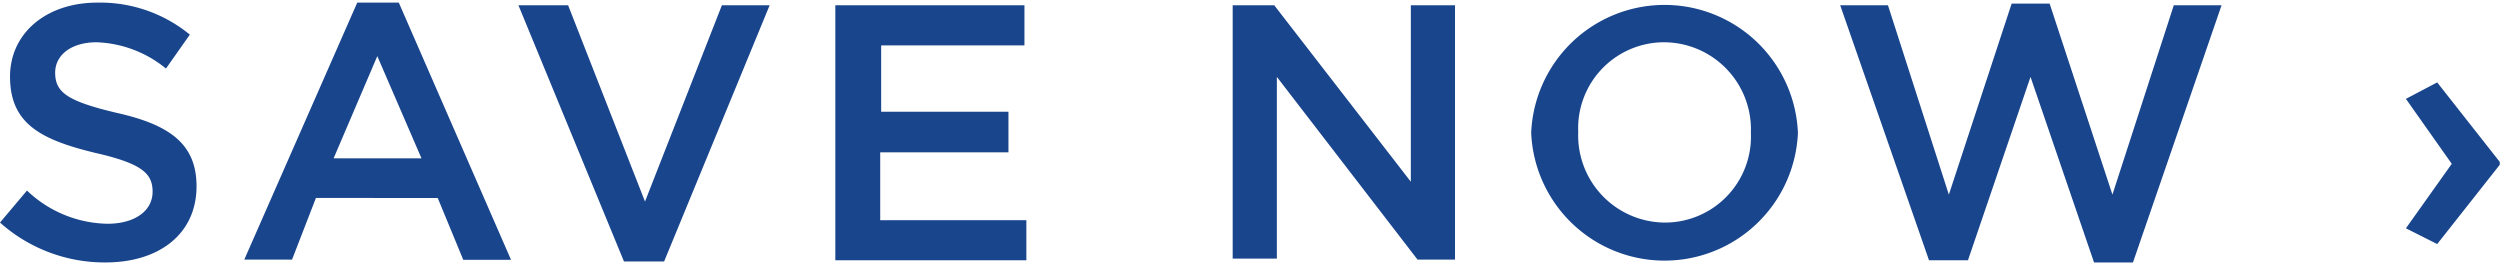 <svg id="Layer_1" data-name="Layer 1" xmlns="http://www.w3.org/2000/svg" viewBox="0 0 104.69 11.06"><defs><style>.cls-1{fill:#19458d}</style></defs><title>cta2Over</title><path class="cls-1" d="M22.77 22.1l1.13-1.34a5 5 0 0 0 3.37 1.39c1.16 0 1.89-.55 1.89-1.34 0-.76-.43-1.18-2.41-1.63-2.27-.55-3.56-1.22-3.56-3.19 0-1.83 1.53-3.1 3.65-3.1a5.92 5.92 0 0 1 3.88 1.34l-1 1.42a4.85 4.85 0 0 0-2.9-1.1c-1.1 0-1.74.56-1.74 1.27 0 .82.49 1.19 2.55 1.68 2.25.5 3.37 1.31 3.37 3.08 0 2-1.57 3.19-3.81 3.19a6.58 6.58 0 0 1-4.42-1.67zm14.96-9.21h1.74l4.7 10.77h-2l-1.07-2.59H36l-1 2.58h-2zm2.69 6.52l-1.85-4.28-1.83 4.28h3.68zM44.48 13h2.08l3.22 8.22L53 13h2l-4.42 10.73H48.9zm13.27 0h7.92v1.68h-6v2.78H65v1.7h-5.37V22h6.12v1.68h-8V13zm16.64 0h1.74l5.72 7.39V13h1.85v10.65h-1.57L76.24 16v7.61h-1.85V13zm12.5 5.34a5.59 5.59 0 0 1 11.17 0 5.59 5.59 0 0 1-11.17 0zm9.2 0a3.65 3.65 0 0 0-3.63-3.79 3.6 3.6 0 0 0-3.6 3.76 3.65 3.65 0 0 0 3.63 3.79 3.6 3.6 0 0 0 3.6-3.76zM99.83 13h2l2.55 7.93 2.63-8h1.59l2.63 8L113.8 13h2l-3.71 10.77h-1.63L107.8 16l-2.62 7.68h-1.63zm23.69 9.34l1.92-2.7-1.92-2.72 1.31-.69 2.62 3.33v.12L124.83 23z" transform="translate(-22.77 -12.78)"/></svg>